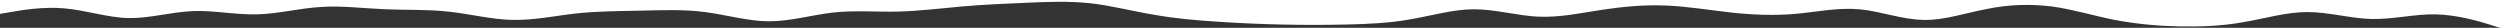 <?xml version="1.0" encoding="UTF-8" standalone="no"?>
<svg
   viewBox="0 0 1440 16"
   version="1.1"
   id="svg1"
   sodipodi:docname="white_bottom_wave.svg"
   width="1440"
   height="16"
   xmlns:inkscape="http://www.inkscape.org/namespaces/inkscape"
   xmlns:sodipodi="http://sodipodi.sourceforge.net/DTD/sodipodi-0.dtd"
   xmlns="http://www.w3.org/2000/svg"
   xmlns:svg="http://www.w3.org/2000/svg">
  <rect x="0" y="0" width="1440" height="16" fill="#333333" stroke="none"/>
  <defs
     id="defs1" />
  <sodipodi:namedview
     id="namedview1"
     pagecolor="#ffffff"
     bordercolor="#000000"
     borderopacity="0.25"
     inkscape:showpageshadow="2"
     inkscape:pageopacity="0.0"
     inkscape:pagecheckerboard="0"
     inkscape:deskcolor="#d1d1d1" />
  <path
     fill="#000000"
     fill-opacity="1"
     d="M 0,8 6.2,6.935 C 12.3,5.85 25,3.75 37,4.8 c 12.2,1.05 25,5.35 37,5.6 12.2,0.25 24,-3.45 37,-4 12.1,-0.55 24,2.15 37,1.865 C 160,8 172,4.8 185,4 c 11.9,-0.8 24,0.8 37,1.335 11.8,0.515 24,0.015 36,1.33 12.8,1.335 25,4.535 37,4.8 12.7,0.285 25,-2.415 37,-3.73 12.6,-1.335 25,-1.335 37,-1.6 12.5,-0.285 25,-0.785 37,0.8 12.5,1.615 25,5.315 37,5.33 C 455.4,12.25 468,8.55 480,7.2 492.3,5.85 505,6.95 517,6.665 529.2,6.4 542,4.8 554,3.735 566.2,2.65 578,2.15 591,1.6 c 12.1,-0.55 24,-1.05 37,0.265 12,1.335 24,4.535 37,6.67 11.9,2.115 24,3.215 37,4 11.8,0.815 24,1.315 36,1.6 12.8,0.265 25,0.265 37,0 12.7,-0.285 25,-0.785 37,-2.935 12.6,-2.15 25,-5.85 37,-5.865 12.5,0.015 25,3.715 37,4.265 12.5,0.55 25,-2.15 37,-4 12.4,-1.85 25,-2.95 37,-2.4 12.3,0.55 25,2.65 37,4 12.2,1.35 25,1.85 37,0.8 12.2,-1.05 24,-3.75 37,-2.665 12.1,1.065 24,5.865 37,6.13 12,0.285 24,-4.015 37,-6.4 11.9,-2.415 24,-2.915 37,-1.33 11.8,1.615 24,5.315 36,7.73 12.8,2.385 25,3.485 37,3.735 12.7,0.25 25,-0.25 37,-2.4 12.6,-2.15 25,-5.85 37,-5.865 12.5,0.015 25,3.715 37,4 12.5,0.265 25,-2.935 37,-2.67 12.4,0.285 25,3.985 31,5.87 L 1440,16 V 0 h -6.2 c -6.1,0 -18.8,0 -30.8,0 -12.2,0 -25,0 -37,0 -12.2,0 -24,0 -37,0 -12.1,0 -24,0 -37,0 -12,0 -24,0 -37,0 -11.9,0 -24,0 -37,0 -11.8,0 -24,0 -36,0 -12.8,0 -25,0 -37,0 -12.7,0 -25,0 -37,0 -12.6,0 -25,0 -37,0 -12.5,0 -25,0 -37,0 -12.5,0 -25,0 -37,0 C 984.6,0 972,0 960,0 947.7,0 935,0 923,0 910.8,0 898,0 886,0 873.8,0 862,0 849,0 836.9,0 825,0 812,0 800,0 788,0 775,0 763.1,0 751,0 738,0 726.2,0 714,0 702,0 689.2,0 677,0 665,0 652.3,0 640,0 628,0 615.4,0 603,0 591,0 578.5,0 566,0 554,0 541.5,0 529,0 517,0 504.6,0 492,0 480,0 467.7,0 455,0 443,0 430.8,0 418,0 406,0 393.8,0 382,0 369,0 356.9,0 345,0 332,0 320,0 308,0 295,0 283.1,0 271,0 258,0 246.2,0 234,0 222,0 209.2,0 197,0 185,0 172.3,0 160,0 148,0 135.4,0 123,0 111,0 98.5,0 86,0 74,0 61.5,0 49,0 37,0 24.6,0 12,0 6,0 H 0 Z"
     id="path1"
     style="fill:#ffffff;fill-opacity:1;stroke-width:0.224" />
</svg>
